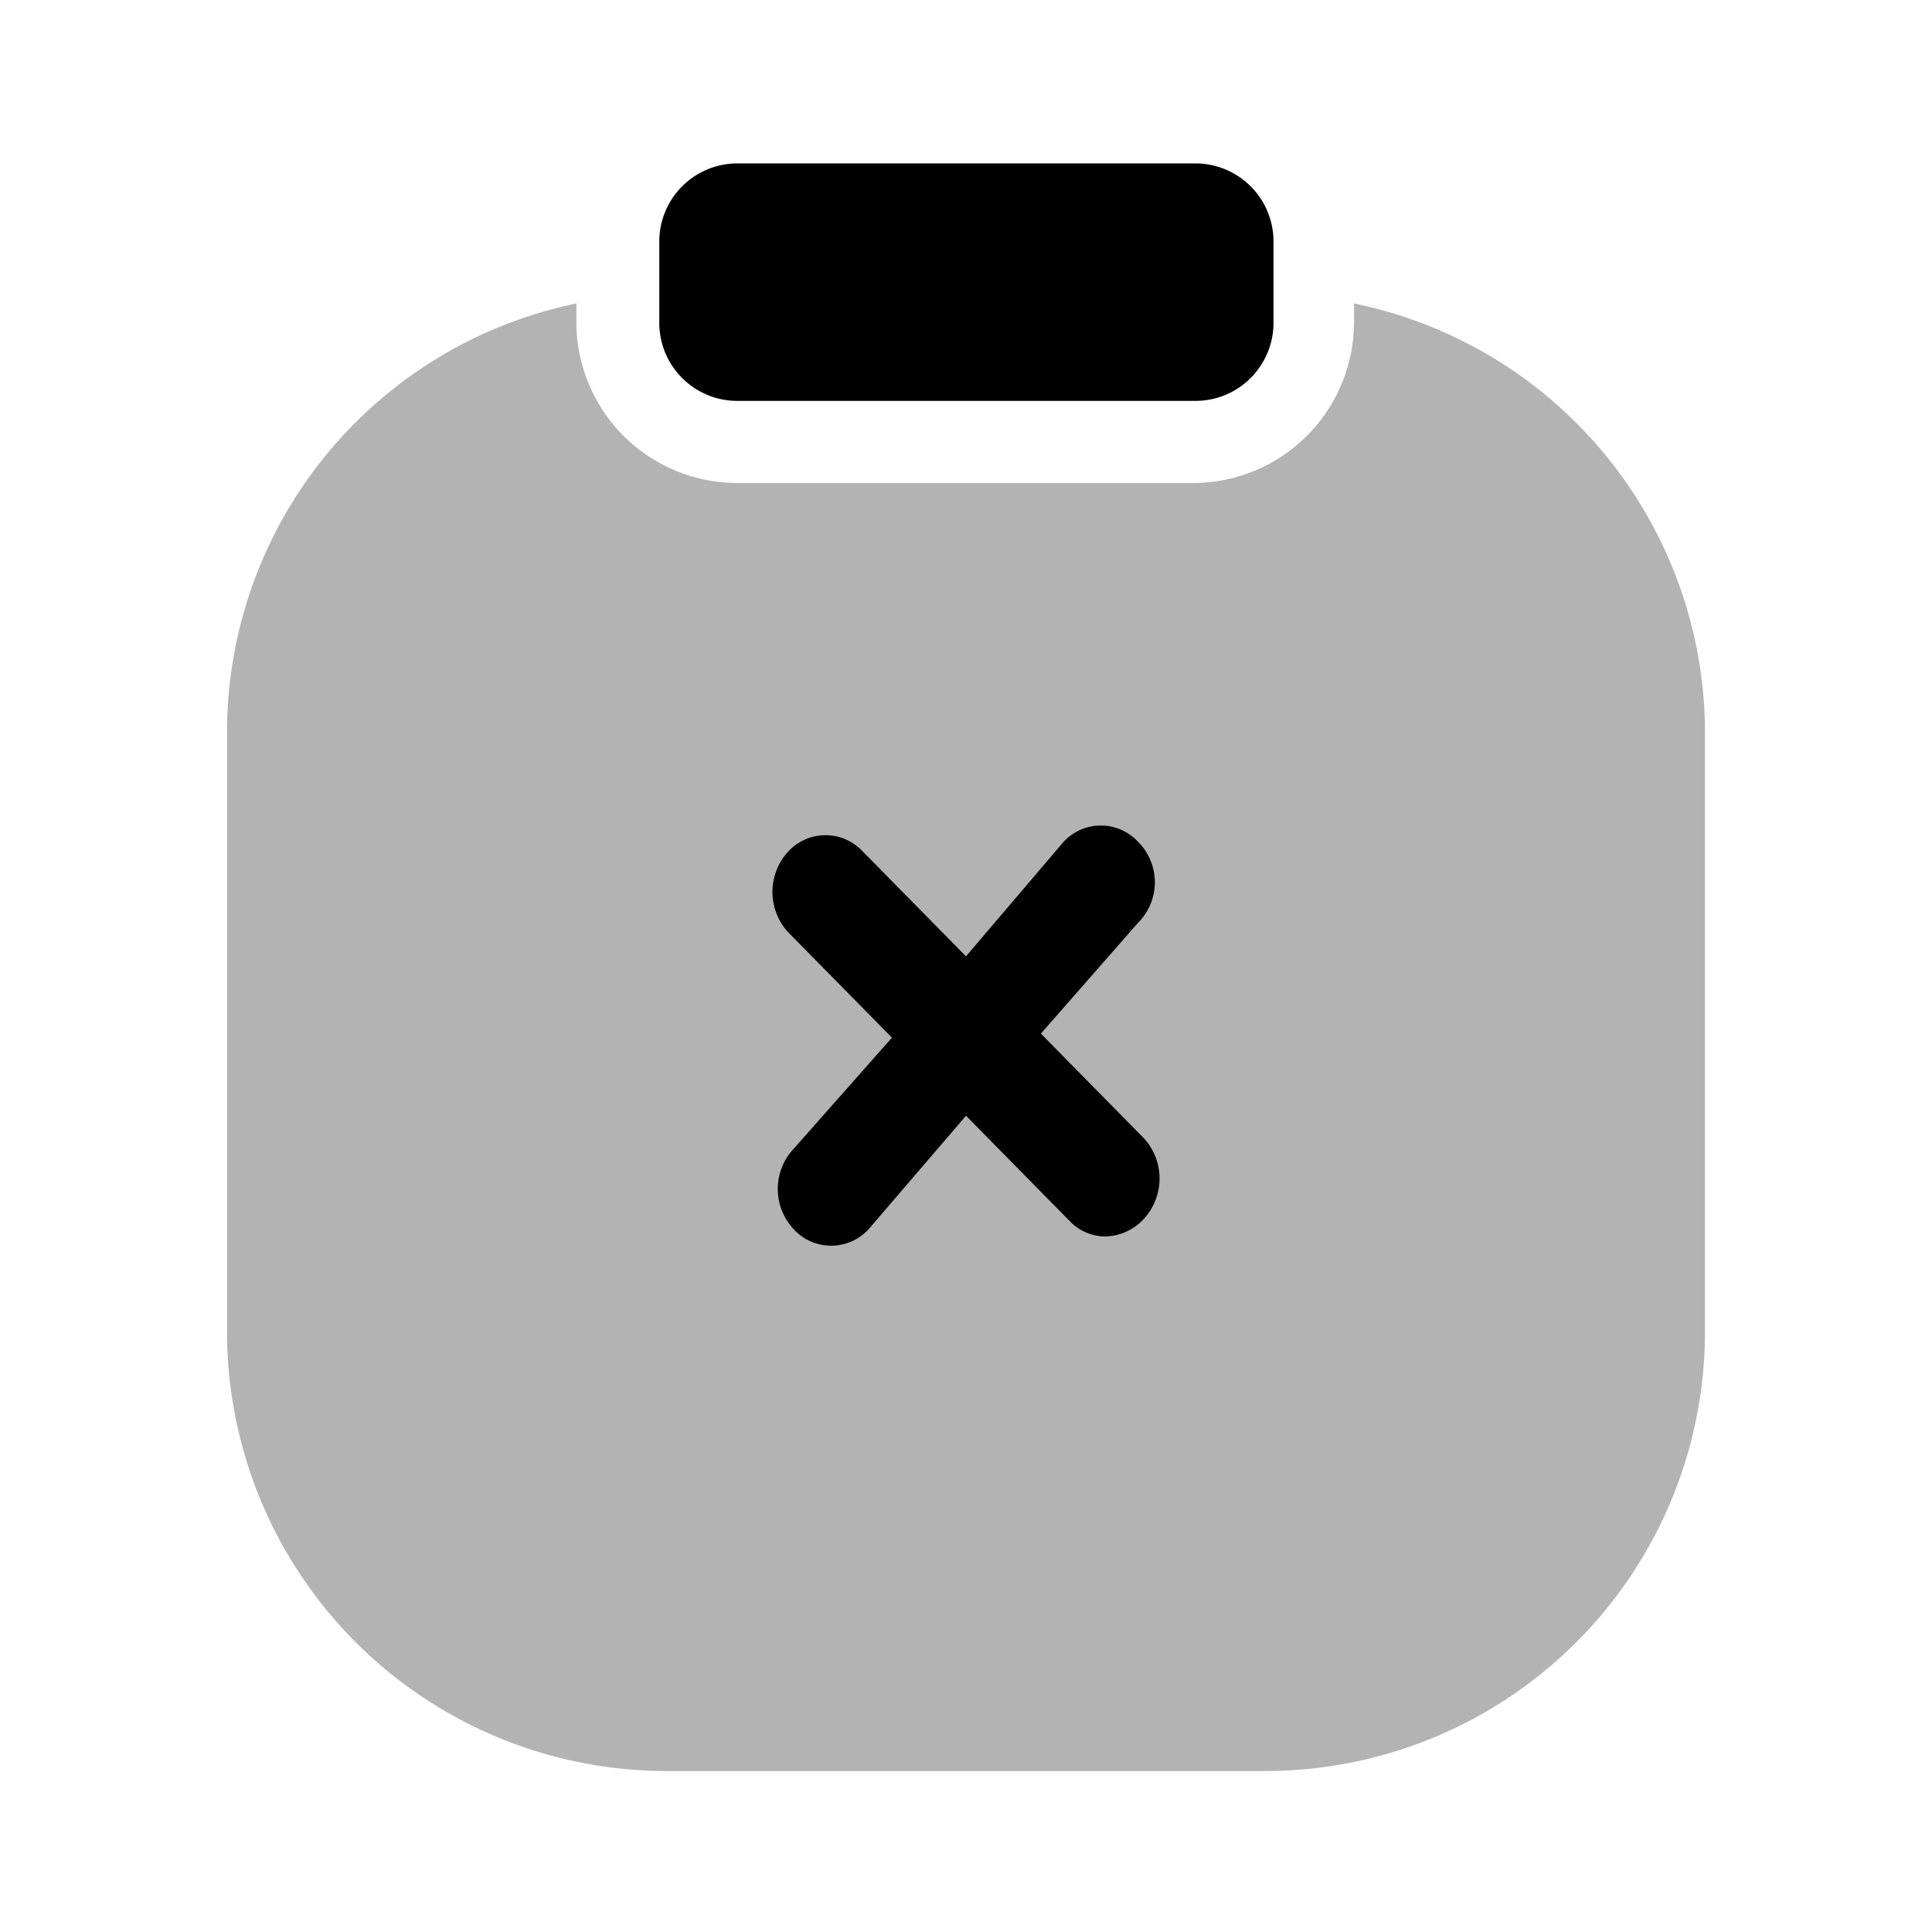 <svg xmlns="http://www.w3.org/2000/svg" width="24" height="24" fill="none" viewBox="0 0 24 24">
  <path fill="#000" d="m12.93 12.84 1.21-1.38a.71.71 0 0 0 0-1 .63.63 0 0 0-.93 0L12 11.88l-1.28-1.3a.63.63 0 0 0-.93 0 .74.74 0 0 0 0 1l1.29 1.31-1.22 1.38a.73.73 0 0 0 0 1 .631.631 0 0 0 .93 0L12 13.86l1.28 1.3a.62.62 0 0 0 .45.2.67.67 0 0 0 .48-.22.74.74 0 0 0 0-1l-1.28-1.3Z"/>
  <path fill="#000" d="M16.82 3.77V4a2 2 0 0 1-2 2H9.16a2 2 0 0 1-2-2v-.23a5.44 5.44 0 0 0-4.34 5.34v7.4A5.46 5.46 0 0 0 8.27 22h7.46a5.46 5.46 0 0 0 5.45-5.46V9.12a5.45 5.45 0 0 0-4.36-5.35Z" opacity=".3"/>
  <path fill="#000" d="M15.82 4.01V3a.97.97 0 0 0-.97-.97H9.16a.97.97 0 0 0-.97.97v1.01c0 .536.434.97.97.97h5.69a.97.97 0 0 0 .97-.97Z"/>
</svg>
